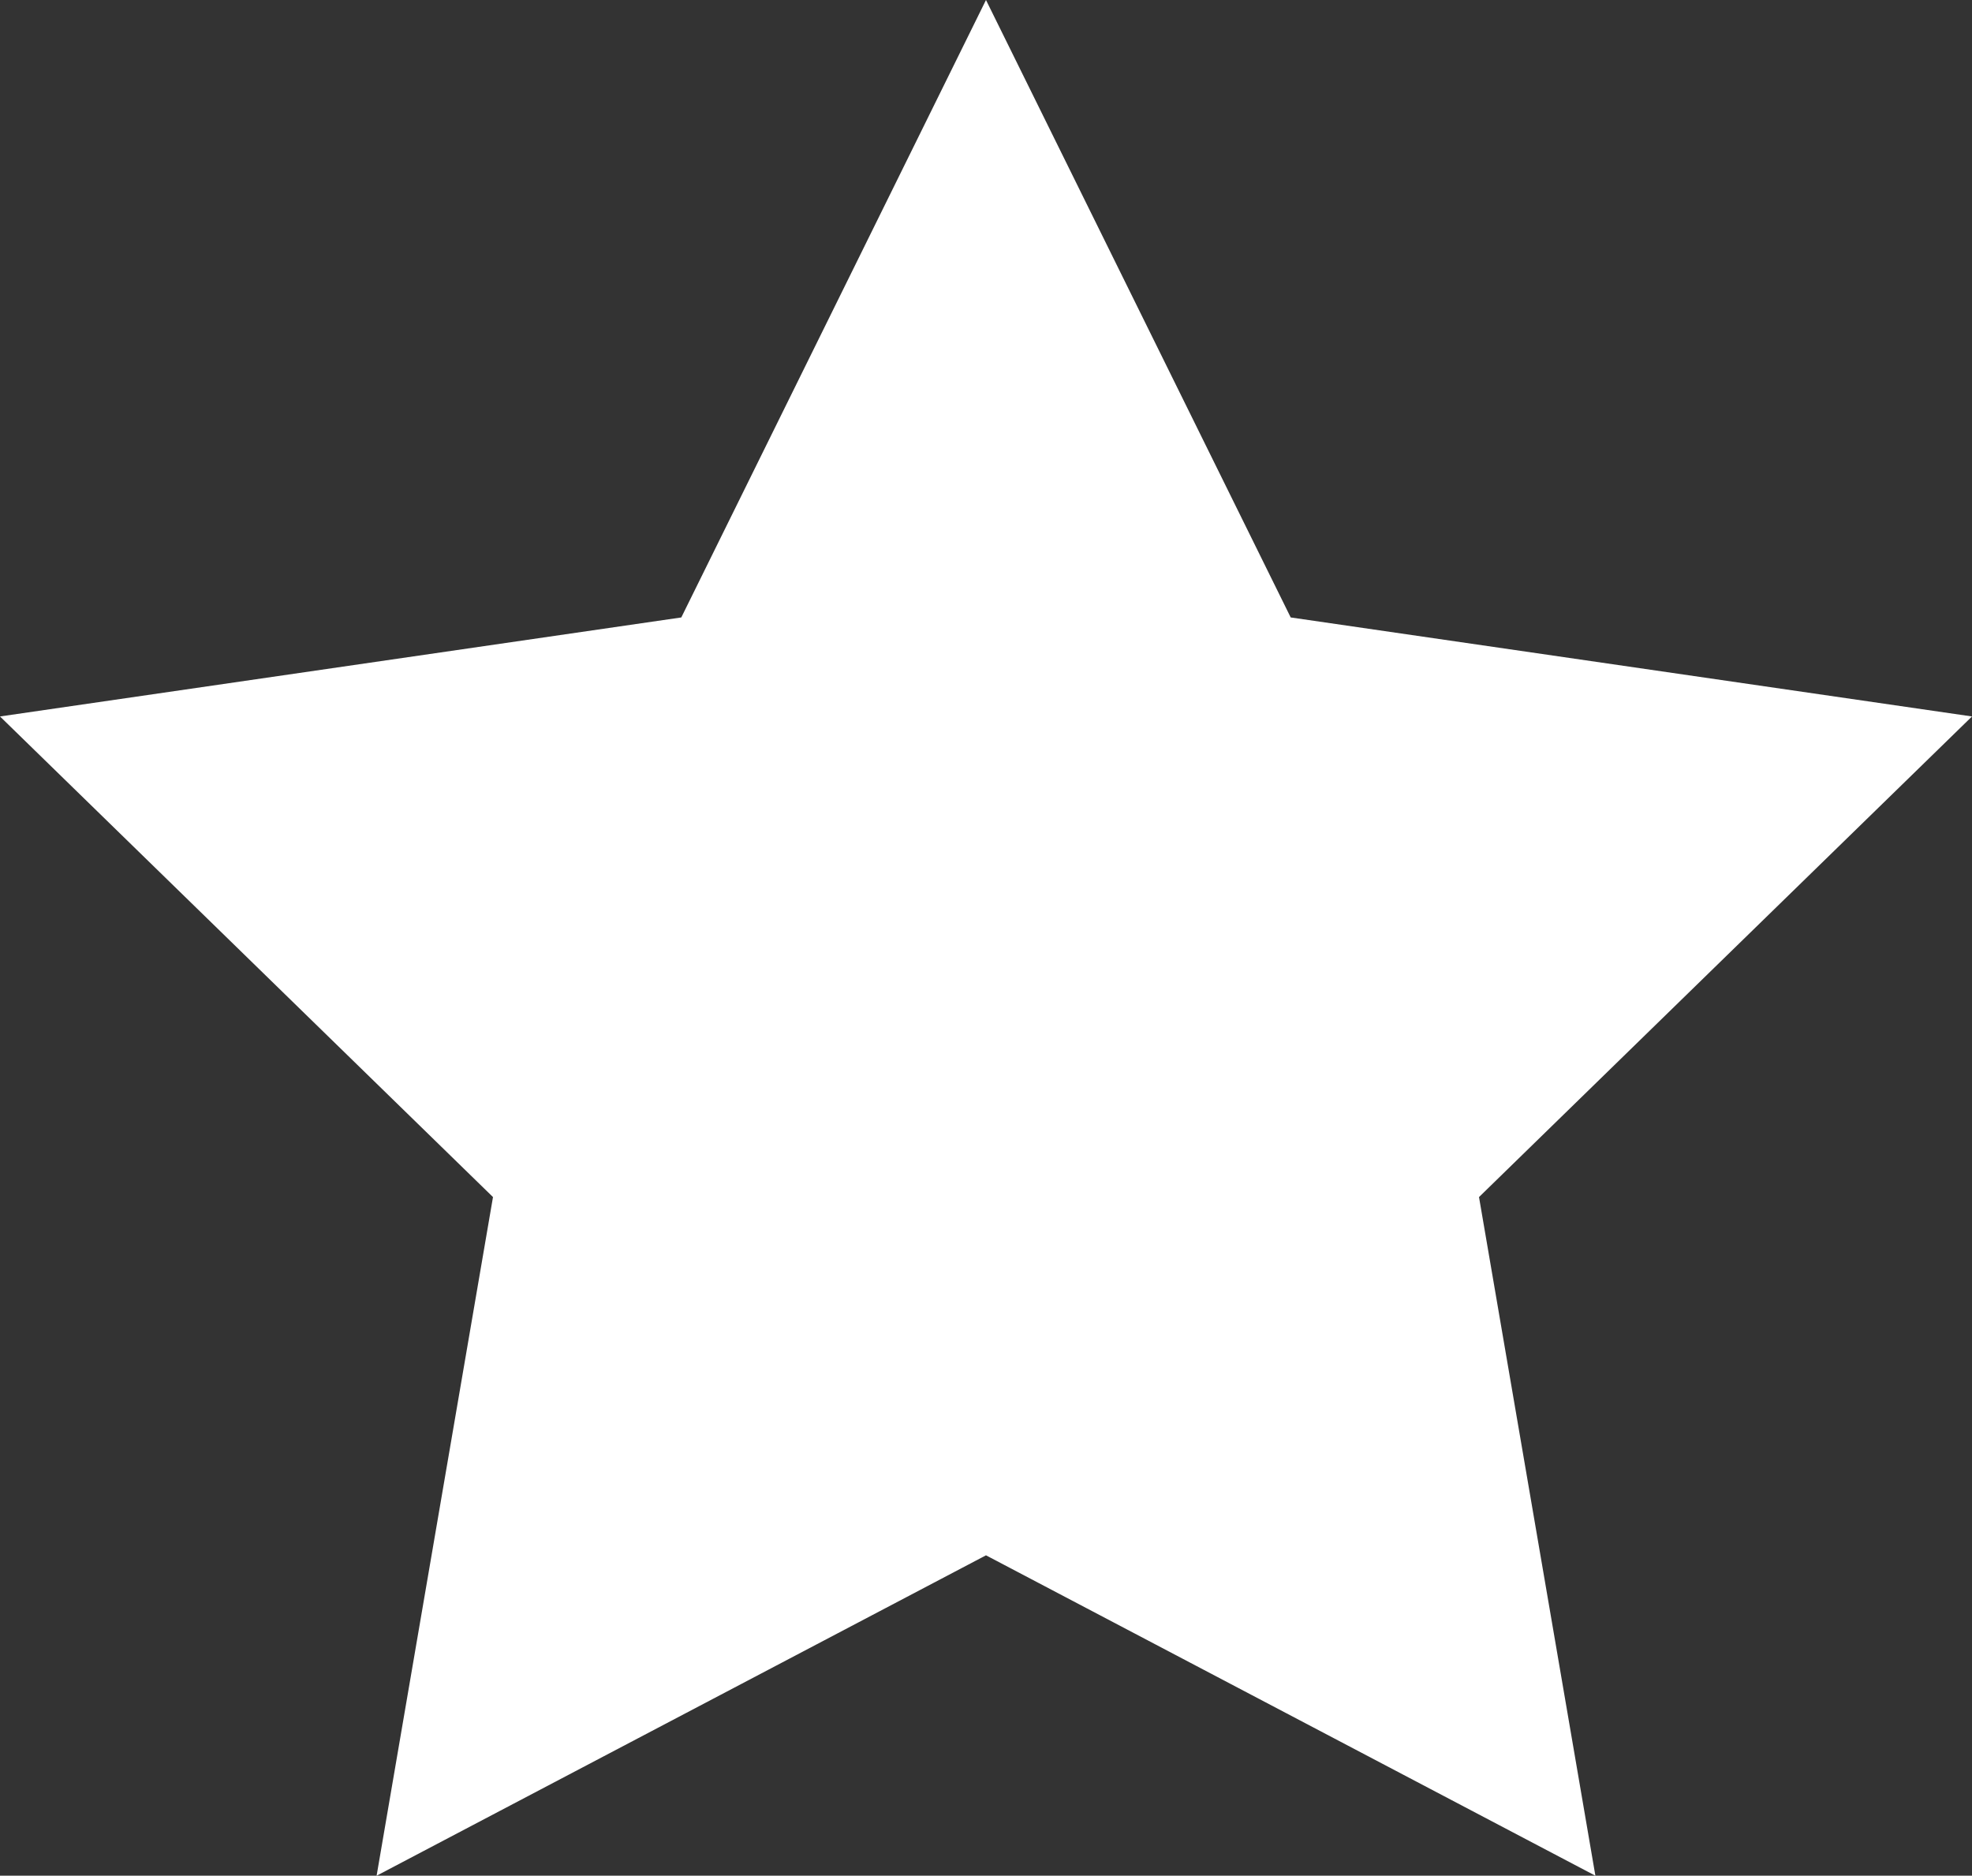 <?xml version="1.0" encoding="utf-8"?>
<!-- Generator: Adobe Illustrator 16.0.0, SVG Export Plug-In . SVG Version: 6.00 Build 0)  -->
<!DOCTYPE svg PUBLIC "-//W3C//DTD SVG 1.0//EN" "http://www.w3.org/TR/2001/REC-SVG-20010904/DTD/svg10.dtd">
<svg version="1.0" id="Слой_1" xmlns="http://www.w3.org/2000/svg" xmlns:xlink="http://www.w3.org/1999/xlink" x="0px" y="0px"
	 width="61.169px" height="58.175px" viewBox="0 0 61.169 58.175" enable-background="new 0 0 61.169 58.175" xml:space="preserve">
<rect x="0" y="0" width="61.169" height="58.175" fill="#333333" stroke="none"/>
<polygon fill="#FFFFFF" points="30.584,0 40.036,19.15 61.169,22.221 45.877,37.127 49.487,58.175 30.584,48.238 11.682,58.175 
	15.292,37.127 0,22.221 21.133,19.15 "/>
</svg>
